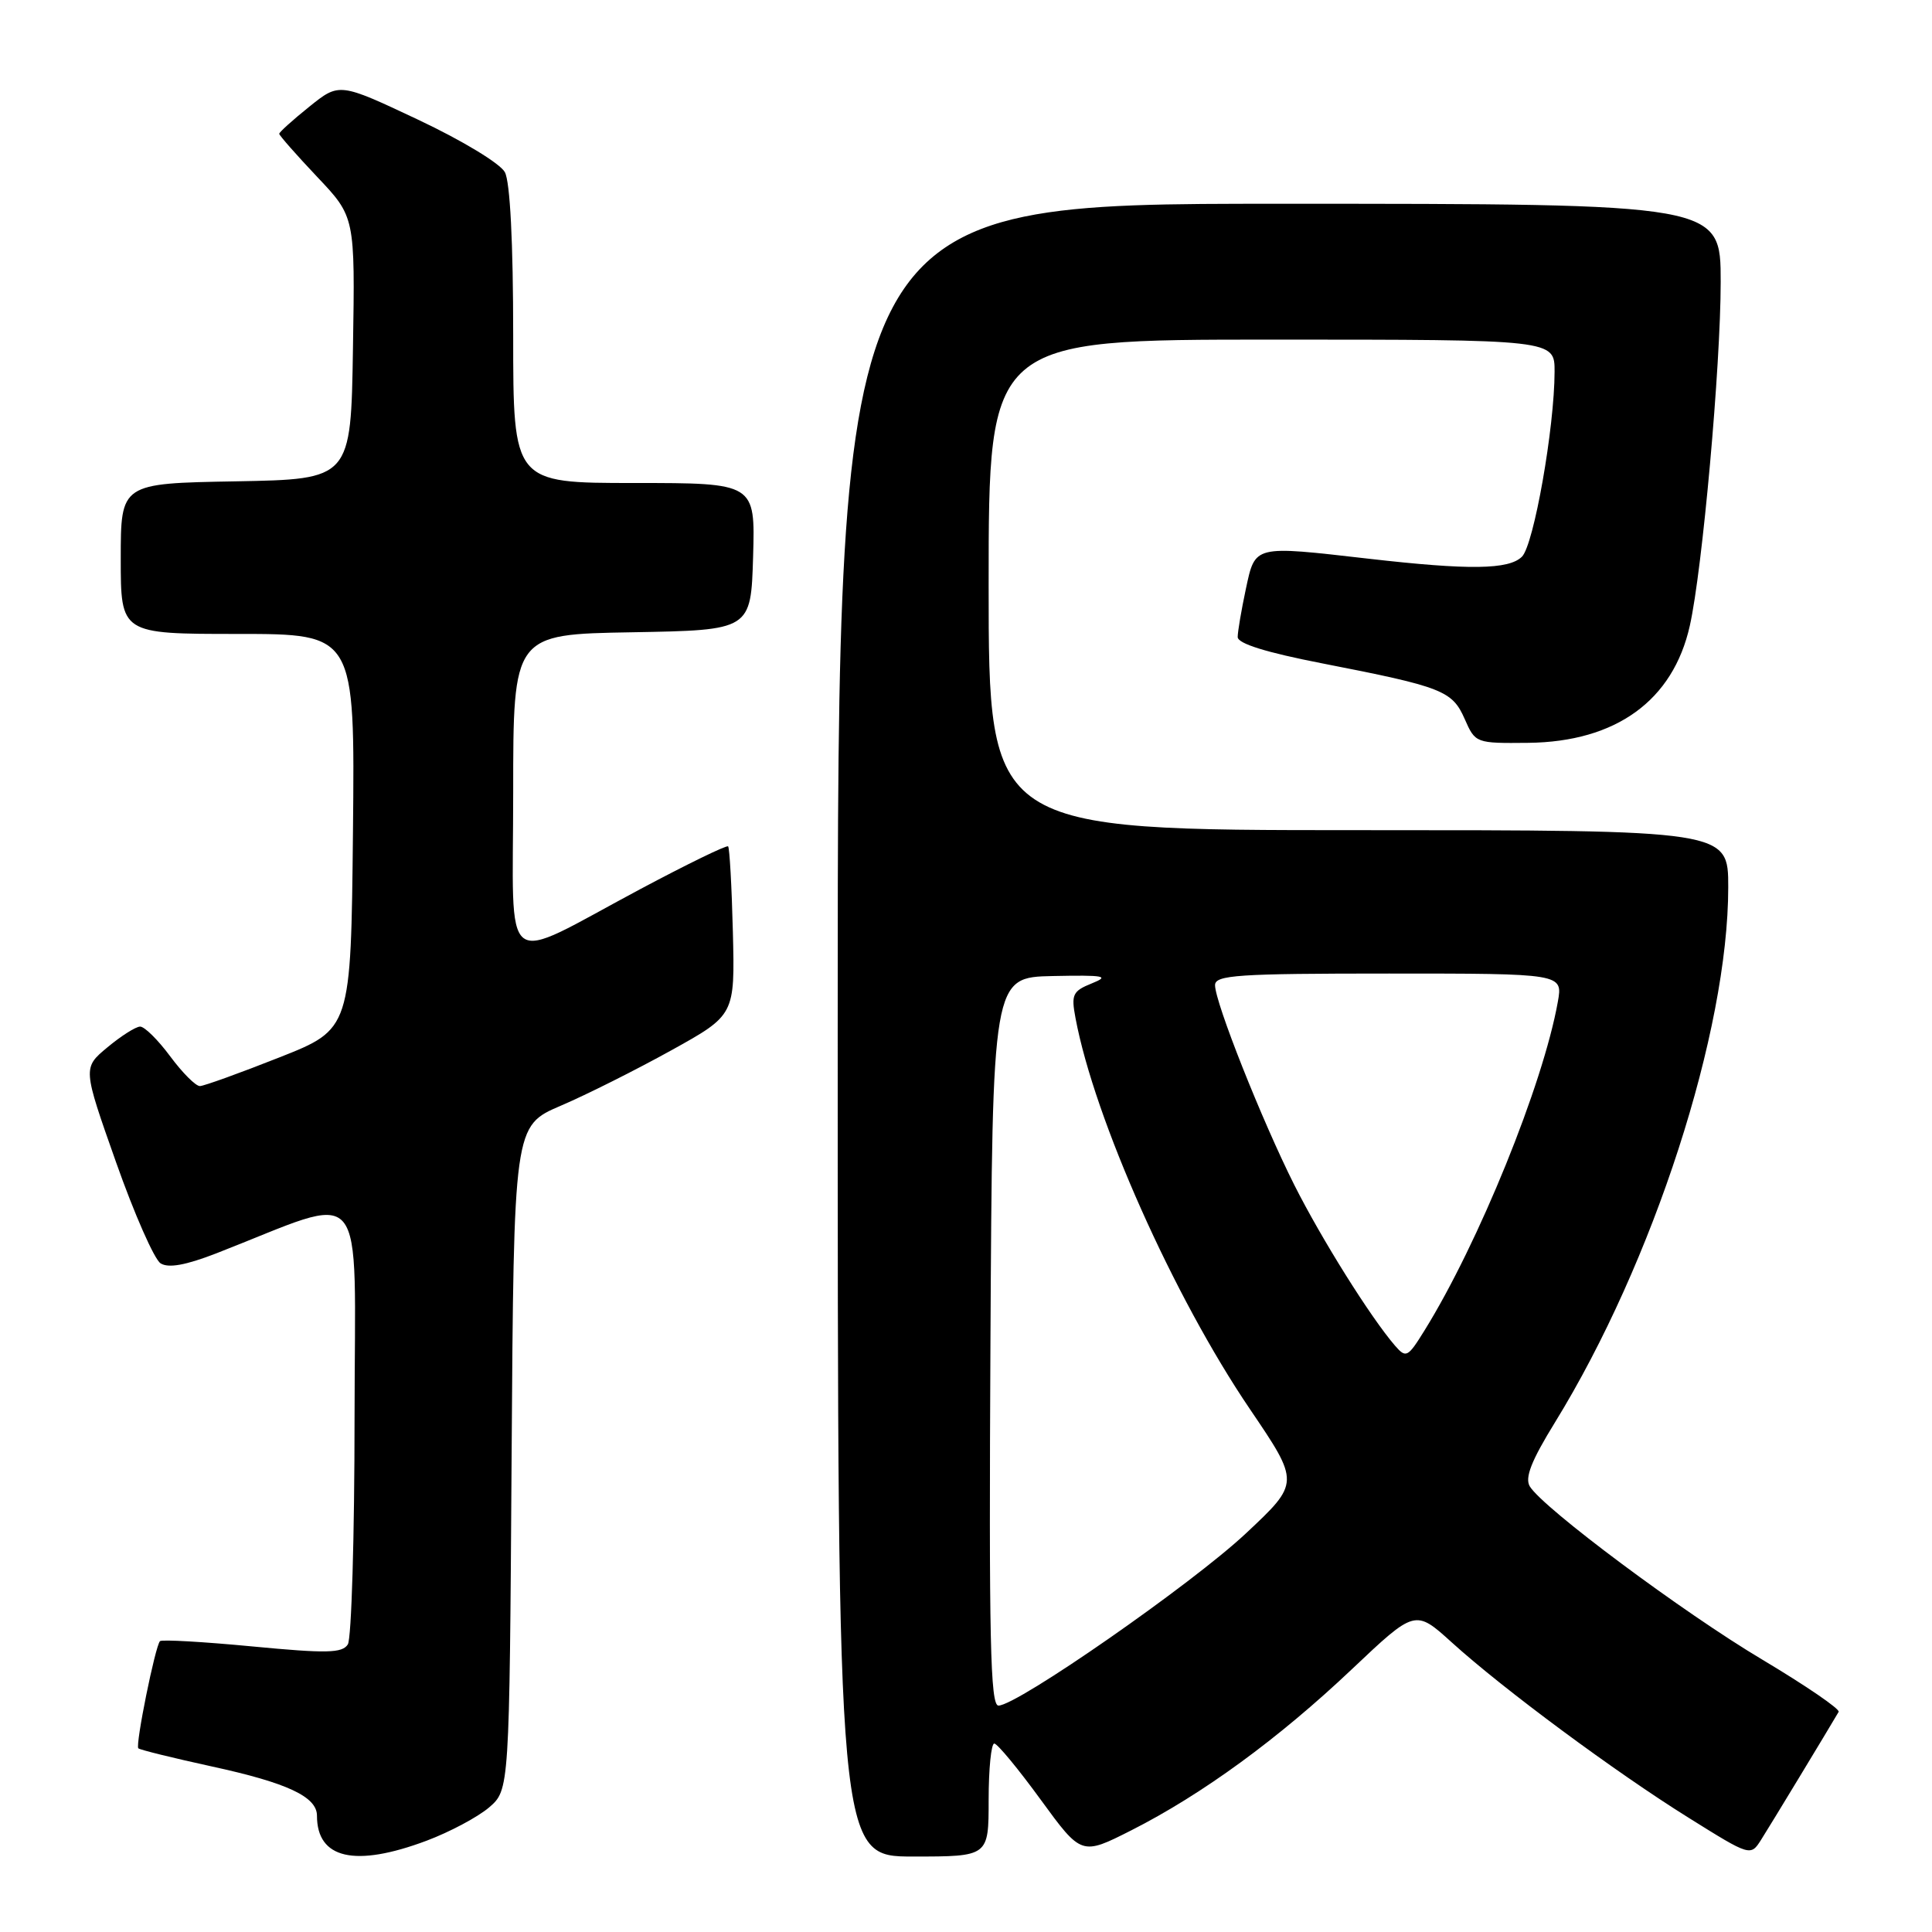 <?xml version="1.0" encoding="UTF-8" standalone="no"?>
<!DOCTYPE svg PUBLIC "-//W3C//DTD SVG 1.1//EN" "http://www.w3.org/Graphics/SVG/1.1/DTD/svg11.dtd" >
<svg xmlns="http://www.w3.org/2000/svg" xmlns:xlink="http://www.w3.org/1999/xlink" version="1.1" viewBox="0 0 256 256">
 <g >
 <path fill="currentColor"
d=" M 56.51 243.91 C 59.58 242.76 63.31 240.77 64.80 239.50 C 67.50 237.17 67.50 237.17 67.79 193.18 C 68.08 149.19 68.08 149.19 74.29 146.52 C 77.71 145.06 84.30 141.75 88.94 139.18 C 97.38 134.50 97.38 134.50 97.11 123.50 C 96.96 117.45 96.67 112.34 96.48 112.15 C 96.29 111.95 91.04 114.51 84.81 117.83 C 66.04 127.84 68.00 129.34 68.00 105.00 C 68.00 84.05 68.00 84.05 83.75 83.78 C 99.50 83.50 99.50 83.50 99.79 73.75 C 100.07 64.00 100.07 64.00 84.04 64.00 C 68.00 64.00 68.00 64.00 68.00 44.43 C 68.00 32.15 67.59 24.11 66.90 22.82 C 66.29 21.67 61.24 18.61 55.38 15.85 C 44.96 10.94 44.96 10.94 40.98 14.14 C 38.79 15.90 37.00 17.51 37.00 17.73 C 37.00 17.94 39.26 20.51 42.02 23.43 C 47.05 28.74 47.05 28.74 46.77 46.12 C 46.50 63.50 46.50 63.50 31.25 63.78 C 16.00 64.05 16.00 64.05 16.00 74.03 C 16.00 84.00 16.00 84.00 31.52 84.00 C 47.03 84.00 47.03 84.00 46.77 110.19 C 46.50 136.37 46.50 136.37 37.00 140.12 C 31.77 142.19 27.05 143.89 26.50 143.91 C 25.95 143.94 24.18 142.16 22.56 139.98 C 20.94 137.79 19.14 136.01 18.56 136.03 C 17.98 136.04 16.03 137.28 14.23 138.78 C 10.96 141.50 10.96 141.50 15.37 153.98 C 17.79 160.84 20.45 166.88 21.28 167.40 C 22.32 168.06 24.60 167.65 28.65 166.08 C 49.07 158.13 47.00 155.68 46.98 187.76 C 46.98 203.57 46.57 217.13 46.09 217.89 C 45.35 219.06 43.29 219.10 33.42 218.16 C 26.93 217.54 21.44 217.23 21.20 217.46 C 20.57 218.09 17.91 231.24 18.33 231.66 C 18.53 231.86 22.92 232.94 28.09 234.07 C 38.08 236.24 42.00 238.08 42.00 240.59 C 42.00 246.31 47.03 247.46 56.51 243.91 Z  M 131.00 238.50 C 131.00 234.38 131.34 231.01 131.75 231.03 C 132.16 231.04 134.93 234.39 137.90 238.47 C 143.30 245.87 143.30 245.87 149.90 242.53 C 159.31 237.76 169.40 230.39 179.11 221.20 C 187.52 213.24 187.52 213.24 192.37 217.63 C 199.21 223.83 214.03 234.80 223.73 240.85 C 231.96 245.99 231.96 245.99 233.38 243.74 C 234.56 241.89 242.28 229.14 243.63 226.83 C 243.84 226.47 239.29 223.36 233.53 219.92 C 223.01 213.66 204.49 199.85 202.71 196.96 C 202.02 195.82 202.90 193.57 206.05 188.46 C 219.09 167.27 229.00 136.65 229.00 117.56 C 229.00 110.00 229.00 110.00 180.00 110.00 C 131.00 110.00 131.00 110.00 131.00 77.50 C 131.00 45.00 131.00 45.00 168.50 45.00 C 206.00 45.00 206.00 45.00 205.99 49.25 C 205.98 56.66 203.24 72.19 201.67 73.76 C 199.94 75.49 194.67 75.56 181.33 74.03 C 166.04 72.28 166.34 72.20 165.08 78.05 C 164.49 80.83 164.00 83.69 164.00 84.41 C 164.00 85.28 167.76 86.45 175.25 87.91 C 191.14 91.01 192.43 91.52 194.08 95.27 C 195.49 98.48 195.55 98.50 202.50 98.43 C 214.13 98.30 221.69 92.83 223.91 82.91 C 225.58 75.47 228.00 48.49 228.00 37.36 C 228.00 27.00 228.00 27.00 169.50 27.00 C 111.00 27.00 111.00 27.00 111.00 136.50 C 111.00 246.00 111.00 246.00 121.00 246.00 C 131.00 246.00 131.00 246.00 131.00 238.50 Z  M 131.24 177.75 C 131.50 129.50 131.50 129.50 139.50 129.33 C 146.36 129.19 147.10 129.33 144.68 130.30 C 142.13 131.33 141.92 131.77 142.51 134.90 C 145.02 148.27 155.51 171.81 165.61 186.70 C 172.24 196.48 172.24 196.48 165.08 203.19 C 157.91 209.91 134.78 226.00 132.30 226.00 C 131.22 226.00 131.03 217.18 131.24 177.75 Z  M 184.84 178.30 C 181.60 174.54 175.13 164.21 171.51 157.03 C 167.22 148.49 161.00 132.83 161.00 130.54 C 161.00 129.20 163.98 129.00 184.05 129.00 C 207.09 129.00 207.09 129.00 206.42 132.75 C 204.47 143.69 195.92 164.75 188.75 176.30 C 186.53 179.88 186.31 179.99 184.84 178.30 Z "/>
</g>
</svg>